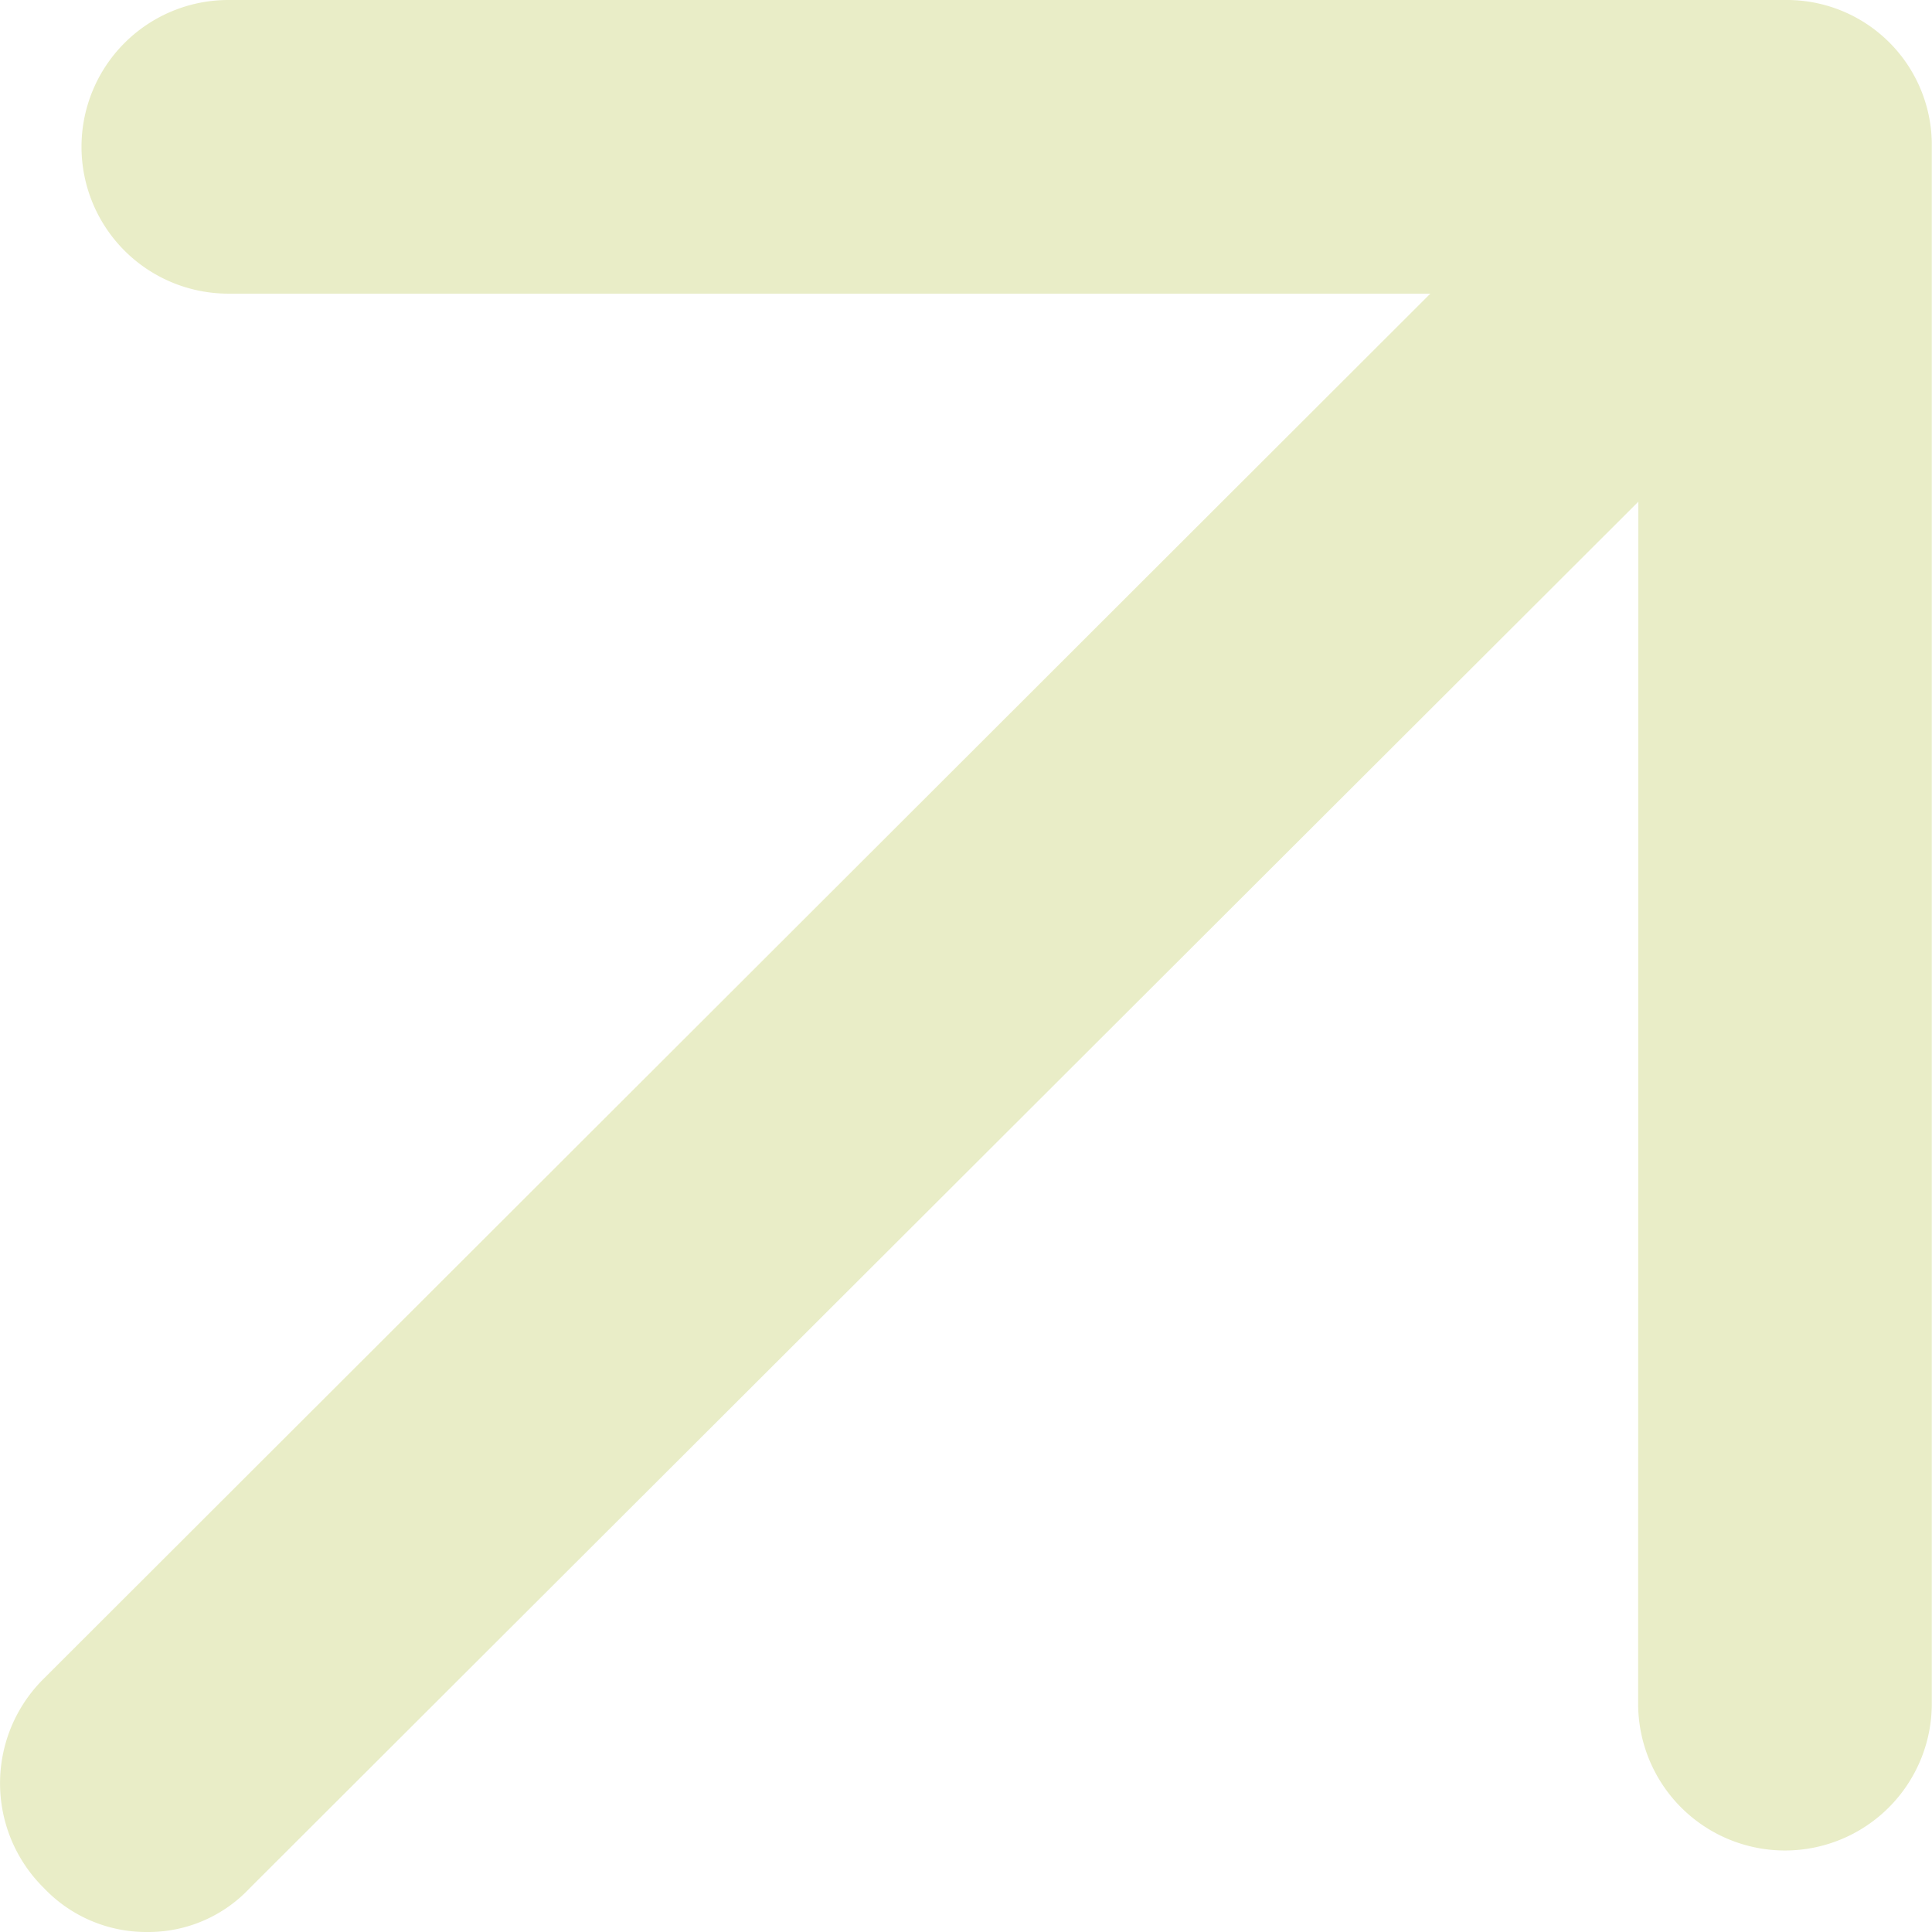 <svg xmlns="http://www.w3.org/2000/svg" width="18.843" height="18.843" viewBox="0 0 18.843 18.843">
  <path id="arrow_outward_FILL0_wght600_GRAD0_opsz48" d="M224.37,291.284l-13.543,13.522a1.355,1.355,0,0,1-1,.428,1.376,1.376,0,0,1-1.008-.429,1.434,1.434,0,0,1,0-2.043l13.522-13.507H210.618a1.432,1.432,0,1,1,0-2.864H225.8a1.414,1.414,0,0,1,1.432,1.432v15.184a1.432,1.432,0,1,1-2.864,0Z" transform="translate(-208.391 -286.391)" fill="#e9edc7"/>
</svg>
